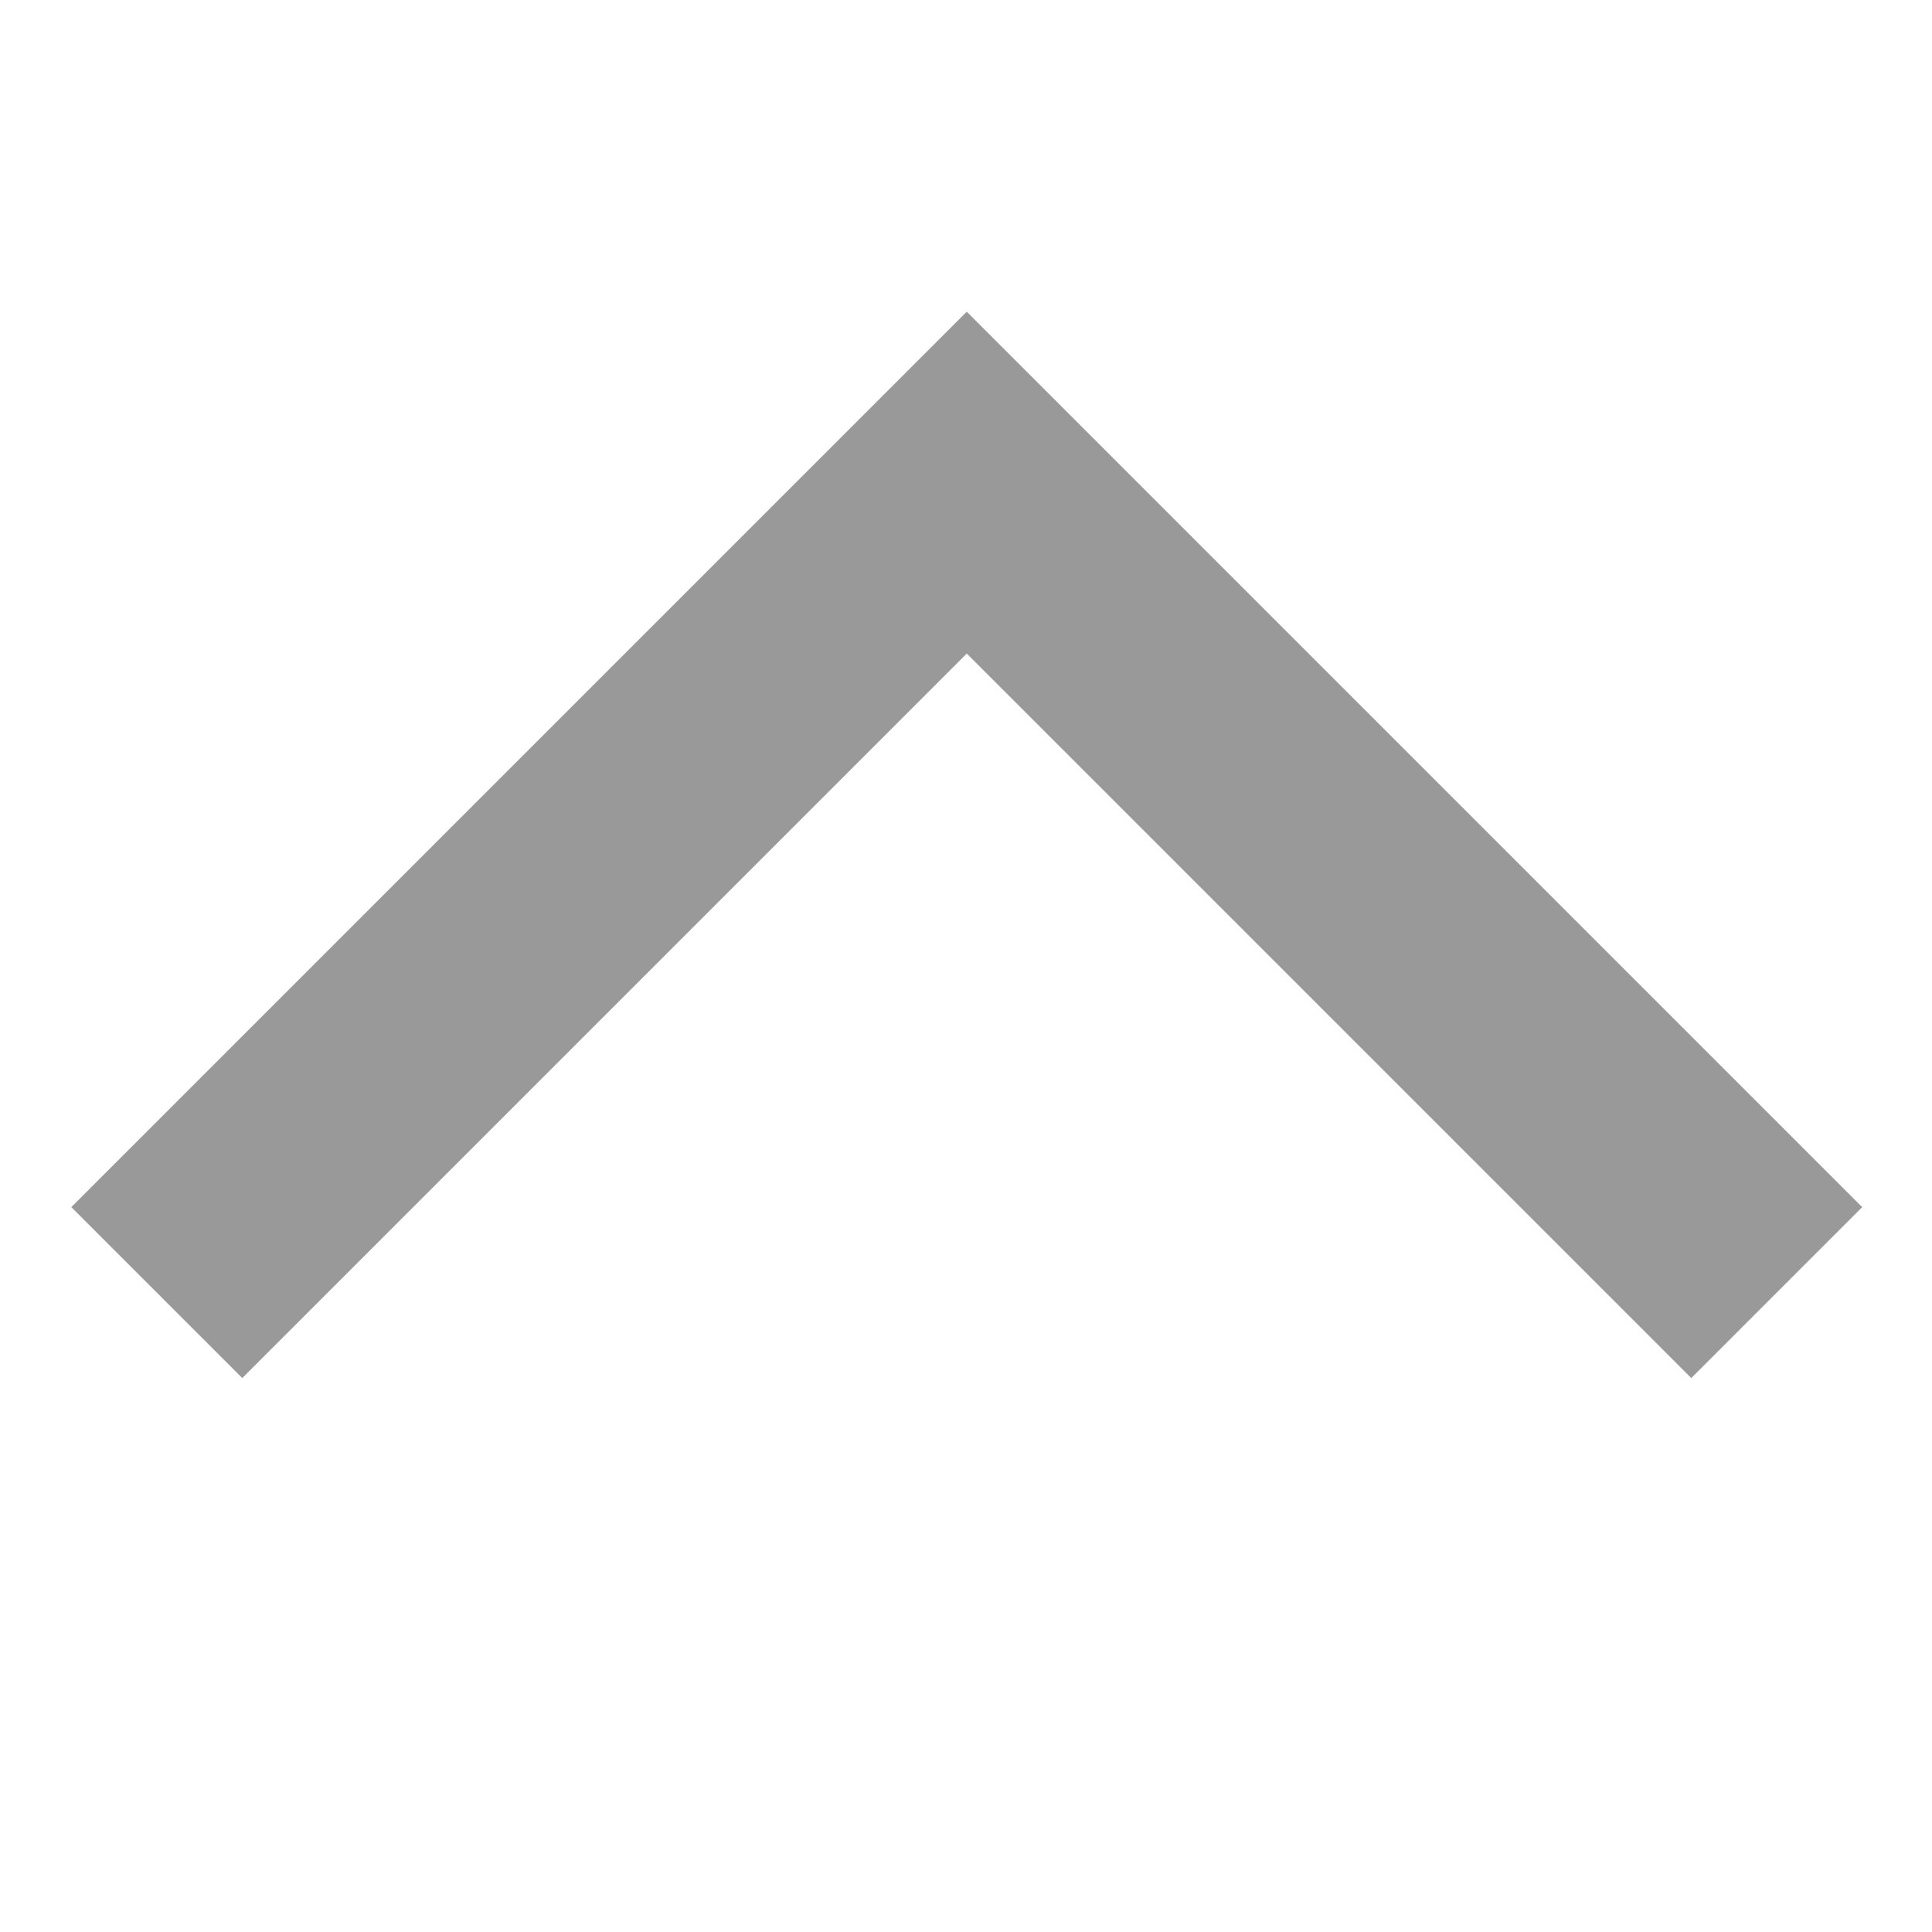 <svg fill="currentColor" xmlns="http://www.w3.org/2000/svg" viewBox="0 0 512 512"><!--! Font Awesome Pro 7.1.0 by @fontawesome - https://fontawesome.com License - https://fontawesome.com/license (Commercial License) Copyright 2025 Fonticons, Inc. --><path opacity=".4" fill="currentColor" d="M256.3 82.7l22.6 22.6 214.6 214.6-45.3 45.3-22.6-22.6-169.4-169.4-169.4 169.4-22.6 22.6-45.3-45.3 22.6-22.6 192-192 22.6-22.6z"/><path fill="currentColor" d=""/></svg>